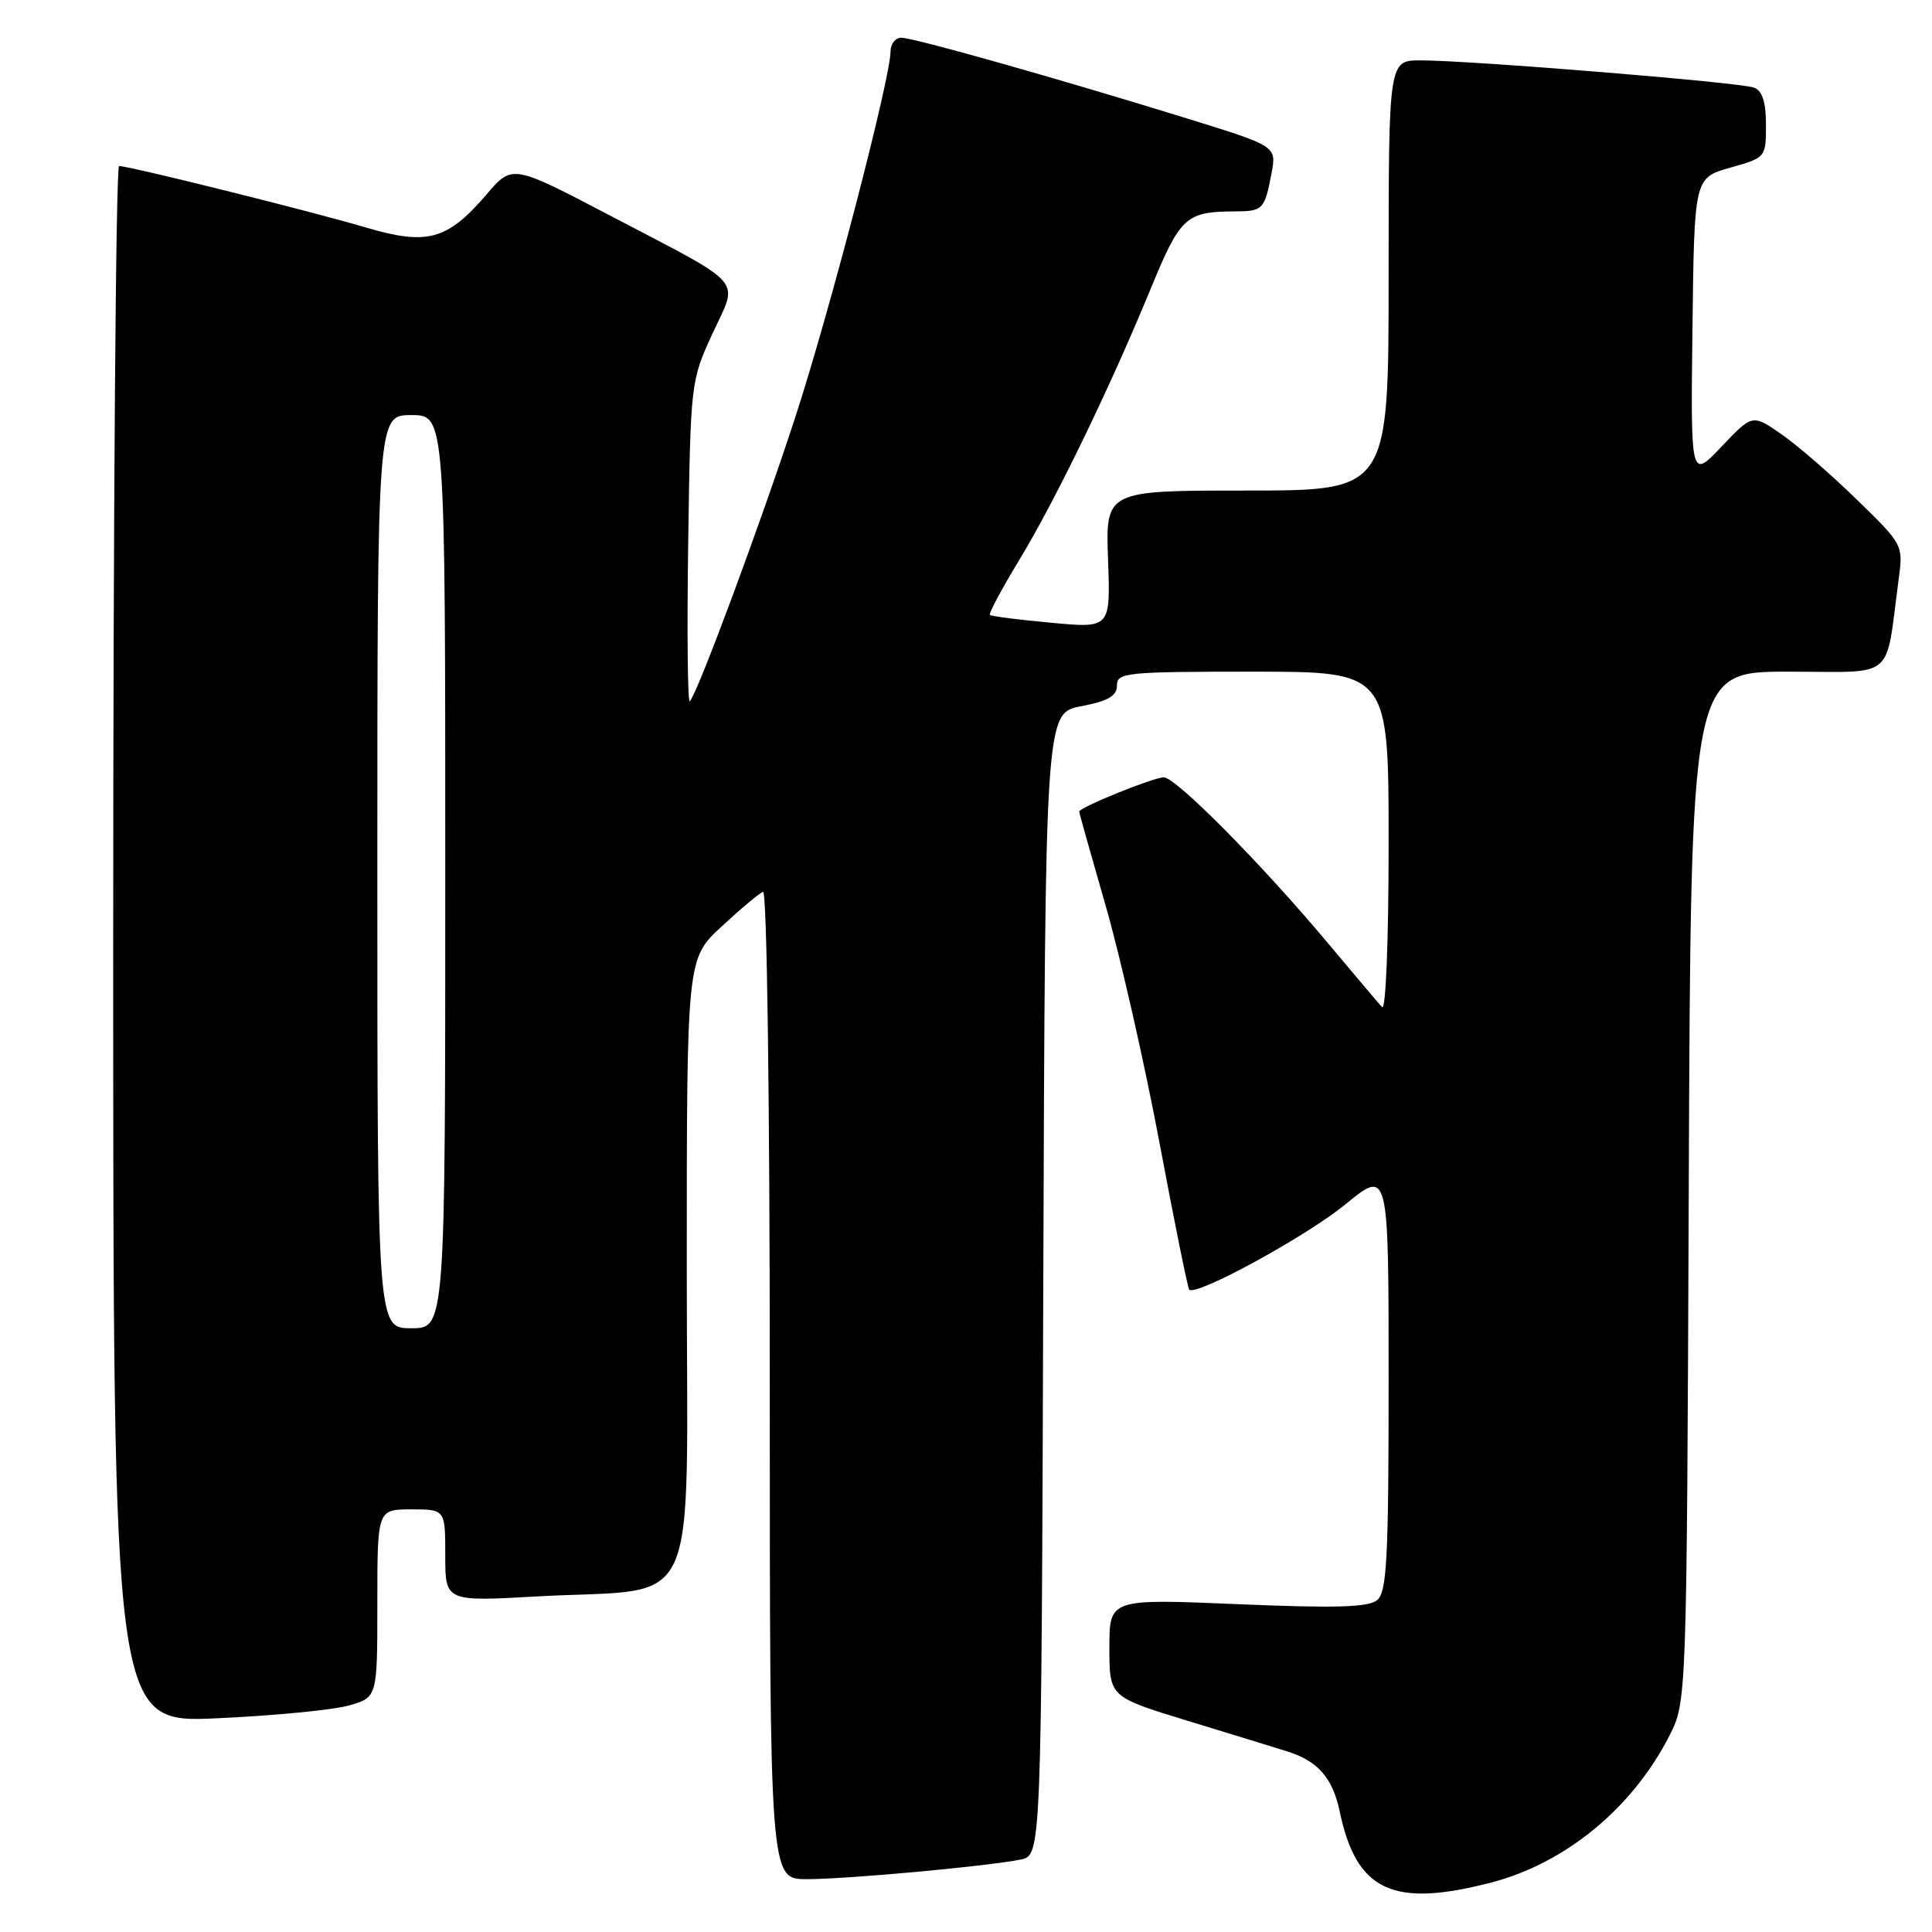 <?xml version="1.0" encoding="UTF-8" standalone="no"?>
<!DOCTYPE svg PUBLIC "-//W3C//DTD SVG 1.1//EN" "http://www.w3.org/Graphics/SVG/1.1/DTD/svg11.dtd" >
<svg xmlns="http://www.w3.org/2000/svg" xmlns:xlink="http://www.w3.org/1999/xlink" version="1.1" viewBox="0 0 256 256">
 <g >
 <path fill="currentColor"
d=" M 197.54 249.46 C 207.42 246.90 216.27 239.62 221.18 230.04 C 223.50 225.50 223.50 225.50 223.77 157.25 C 224.04 89.00 224.04 89.00 236.93 89.00 C 251.39 89.00 249.76 90.36 251.57 76.85 C 252.20 72.20 252.20 72.20 246.04 66.20 C 242.65 62.89 238.15 58.99 236.04 57.53 C 232.20 54.87 232.20 54.87 228.11 59.18 C 224.02 63.50 224.02 63.50 224.26 43.53 C 224.50 23.57 224.50 23.57 229.25 22.22 C 233.98 20.89 234.00 20.87 234.00 16.55 C 234.00 13.52 233.52 12.03 232.42 11.61 C 230.64 10.92 194.83 8.00 188.25 8.00 C 184.00 8.00 184.00 8.00 184.00 36.50 C 184.00 65.00 184.00 65.00 165.25 65.00 C 146.50 65.00 146.50 65.00 146.82 74.12 C 147.15 83.25 147.15 83.25 139.32 82.52 C 135.02 82.13 131.35 81.66 131.17 81.48 C 130.98 81.31 132.70 78.09 134.98 74.33 C 139.79 66.42 147.04 51.46 152.44 38.34 C 156.41 28.68 157.11 28.04 163.69 28.01 C 167.35 28.00 167.58 27.75 168.49 22.93 C 169.15 19.37 169.15 19.37 157.33 15.71 C 140.28 10.43 121.07 5.00 119.42 5.00 C 118.64 5.00 118.00 5.82 118.00 6.82 C 118.00 10.35 109.93 41.34 105.36 55.34 C 100.82 69.27 92.41 91.93 91.40 92.93 C 91.12 93.22 91.02 83.78 91.19 71.97 C 91.50 50.69 91.53 50.45 94.40 44.22 C 97.87 36.72 99.08 38.12 80.77 28.53 C 67.88 21.78 67.88 21.78 64.48 25.75 C 59.27 31.84 56.61 32.56 48.36 30.11 C 41.25 28.00 17.14 22.00 15.78 22.00 C 15.35 22.00 15.00 68.42 15.00 125.15 C 15.00 228.31 15.00 228.31 28.75 227.68 C 36.31 227.34 44.19 226.57 46.25 225.98 C 50.00 224.91 50.00 224.91 50.00 212.45 C 50.00 200.00 50.00 200.00 54.50 200.00 C 59.00 200.00 59.00 200.00 59.00 206.11 C 59.00 212.22 59.00 212.22 71.25 211.53 C 93.22 210.30 91.00 215.18 91.00 167.98 C 91.00 127.04 91.00 127.04 95.61 122.77 C 98.14 120.42 100.62 118.35 101.11 118.17 C 101.62 117.97 102.00 145.47 102.00 183.42 C 102.00 249.00 102.00 249.00 106.89 249.00 C 112.24 249.00 130.86 247.29 135.24 246.40 C 137.99 245.84 137.99 245.84 138.24 170.17 C 138.50 94.50 138.50 94.50 143.25 93.58 C 146.85 92.89 148.00 92.22 148.00 90.83 C 148.00 89.12 149.22 89.00 166.00 89.00 C 184.00 89.00 184.00 89.00 184.00 111.70 C 184.00 124.70 183.63 133.99 183.13 133.45 C 182.65 132.93 179.43 129.12 175.98 125.00 C 167.21 114.52 155.81 103.00 154.21 103.00 C 152.86 103.00 143.00 106.99 143.00 107.54 C 143.00 107.71 144.59 113.36 146.53 120.10 C 148.47 126.85 151.67 140.95 153.64 151.43 C 155.61 161.92 157.38 170.67 157.58 170.88 C 158.44 171.82 173.07 163.84 178.25 159.60 C 184.00 154.89 184.00 154.89 184.00 182.82 C 184.00 206.58 183.77 210.94 182.48 212.02 C 181.31 212.98 177.04 213.11 163.98 212.56 C 147.00 211.84 147.00 211.84 147.00 218.34 C 147.00 224.84 147.00 224.84 157.25 227.98 C 162.89 229.70 168.91 231.55 170.63 232.09 C 174.63 233.35 176.59 235.61 177.51 240.00 C 179.72 250.56 184.52 252.83 197.54 249.46 Z  M 50.00 115.50 C 50.00 55.00 50.00 55.00 54.50 55.00 C 59.00 55.00 59.00 55.00 59.00 115.50 C 59.00 176.00 59.00 176.00 54.50 176.00 C 50.00 176.00 50.00 176.00 50.00 115.50 Z "/>
</g>
</svg>
